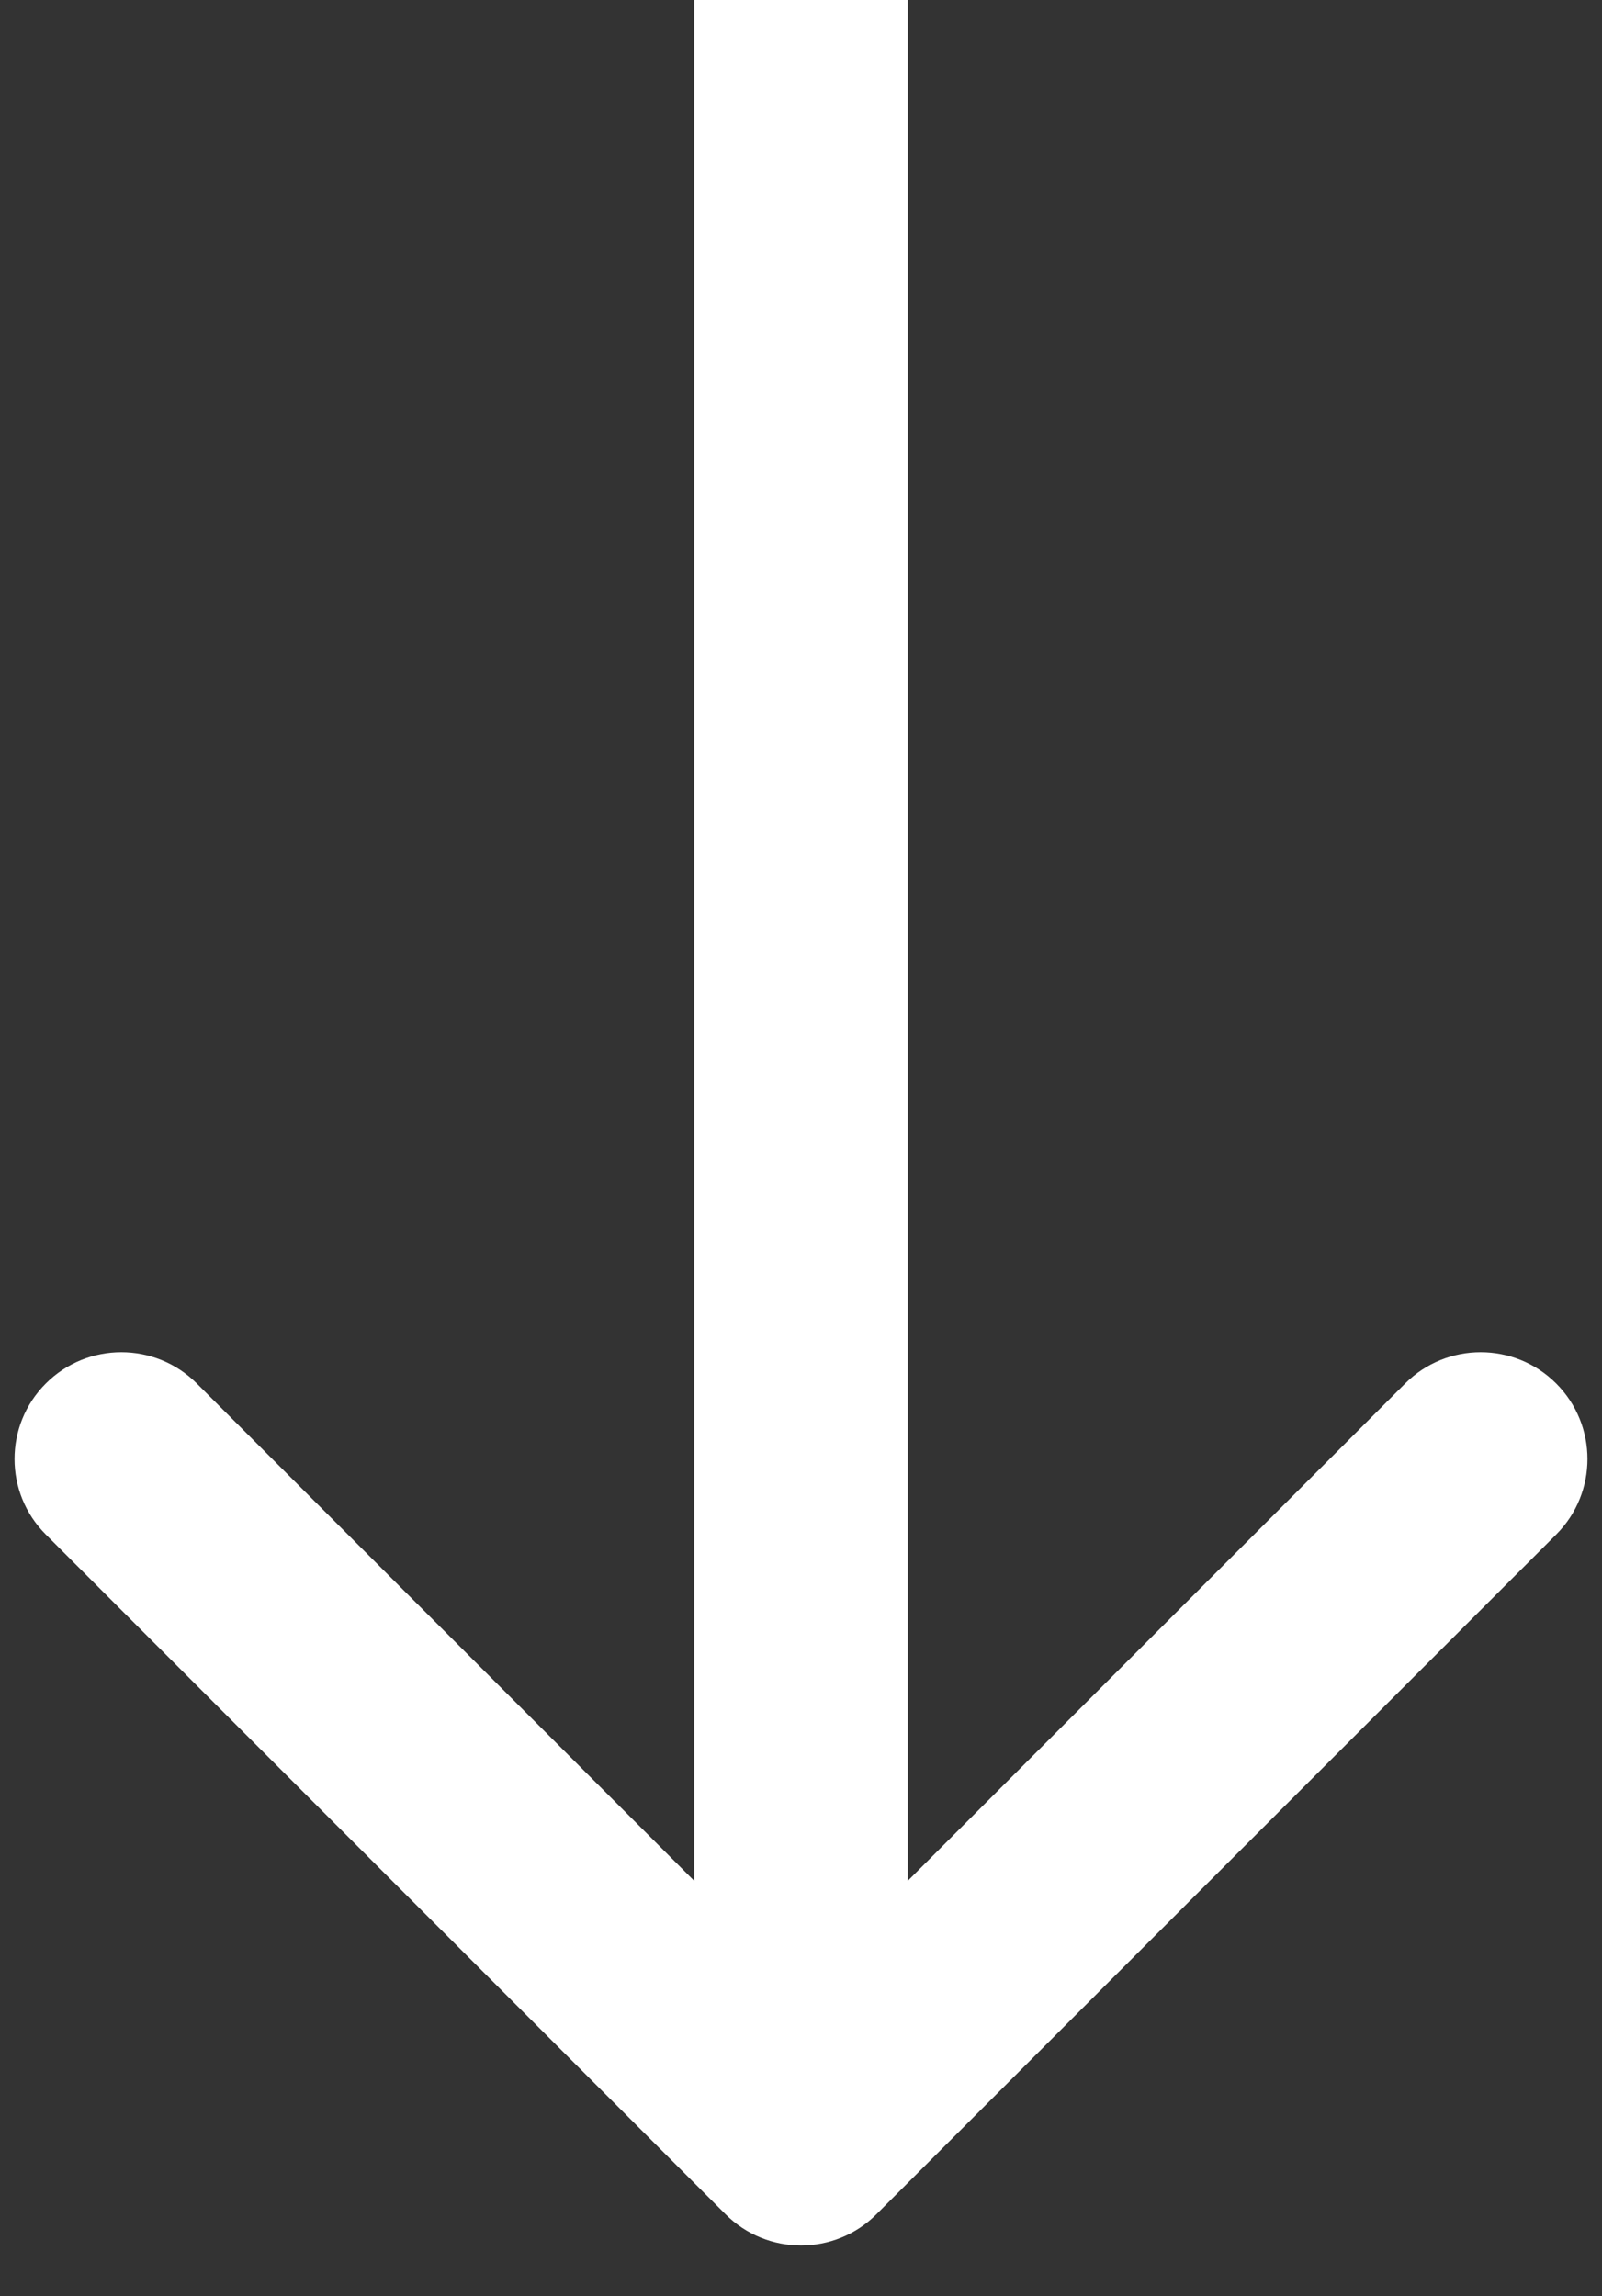 <svg width="30" height="43" viewBox="0 0 30 43" fill="none" xmlns="http://www.w3.org/2000/svg">
<rect x="0" y="0" width="30" height="43" fill="#333333" stroke="none"/>
<path d="M13.586 41.464C14.367 42.245 15.633 42.245 16.414 41.464L29.142 28.736C29.923 27.955 29.923 26.689 29.142 25.908C28.361 25.127 27.095 25.127 26.314 25.908L15 37.221L3.686 25.908C2.905 25.127 1.639 25.127 0.858 25.908C0.077 26.689 0.077 27.955 0.858 28.736L13.586 41.464ZM13 0L13 40.05H17L17 0L13 0Z" fill="white"/>
</svg>
